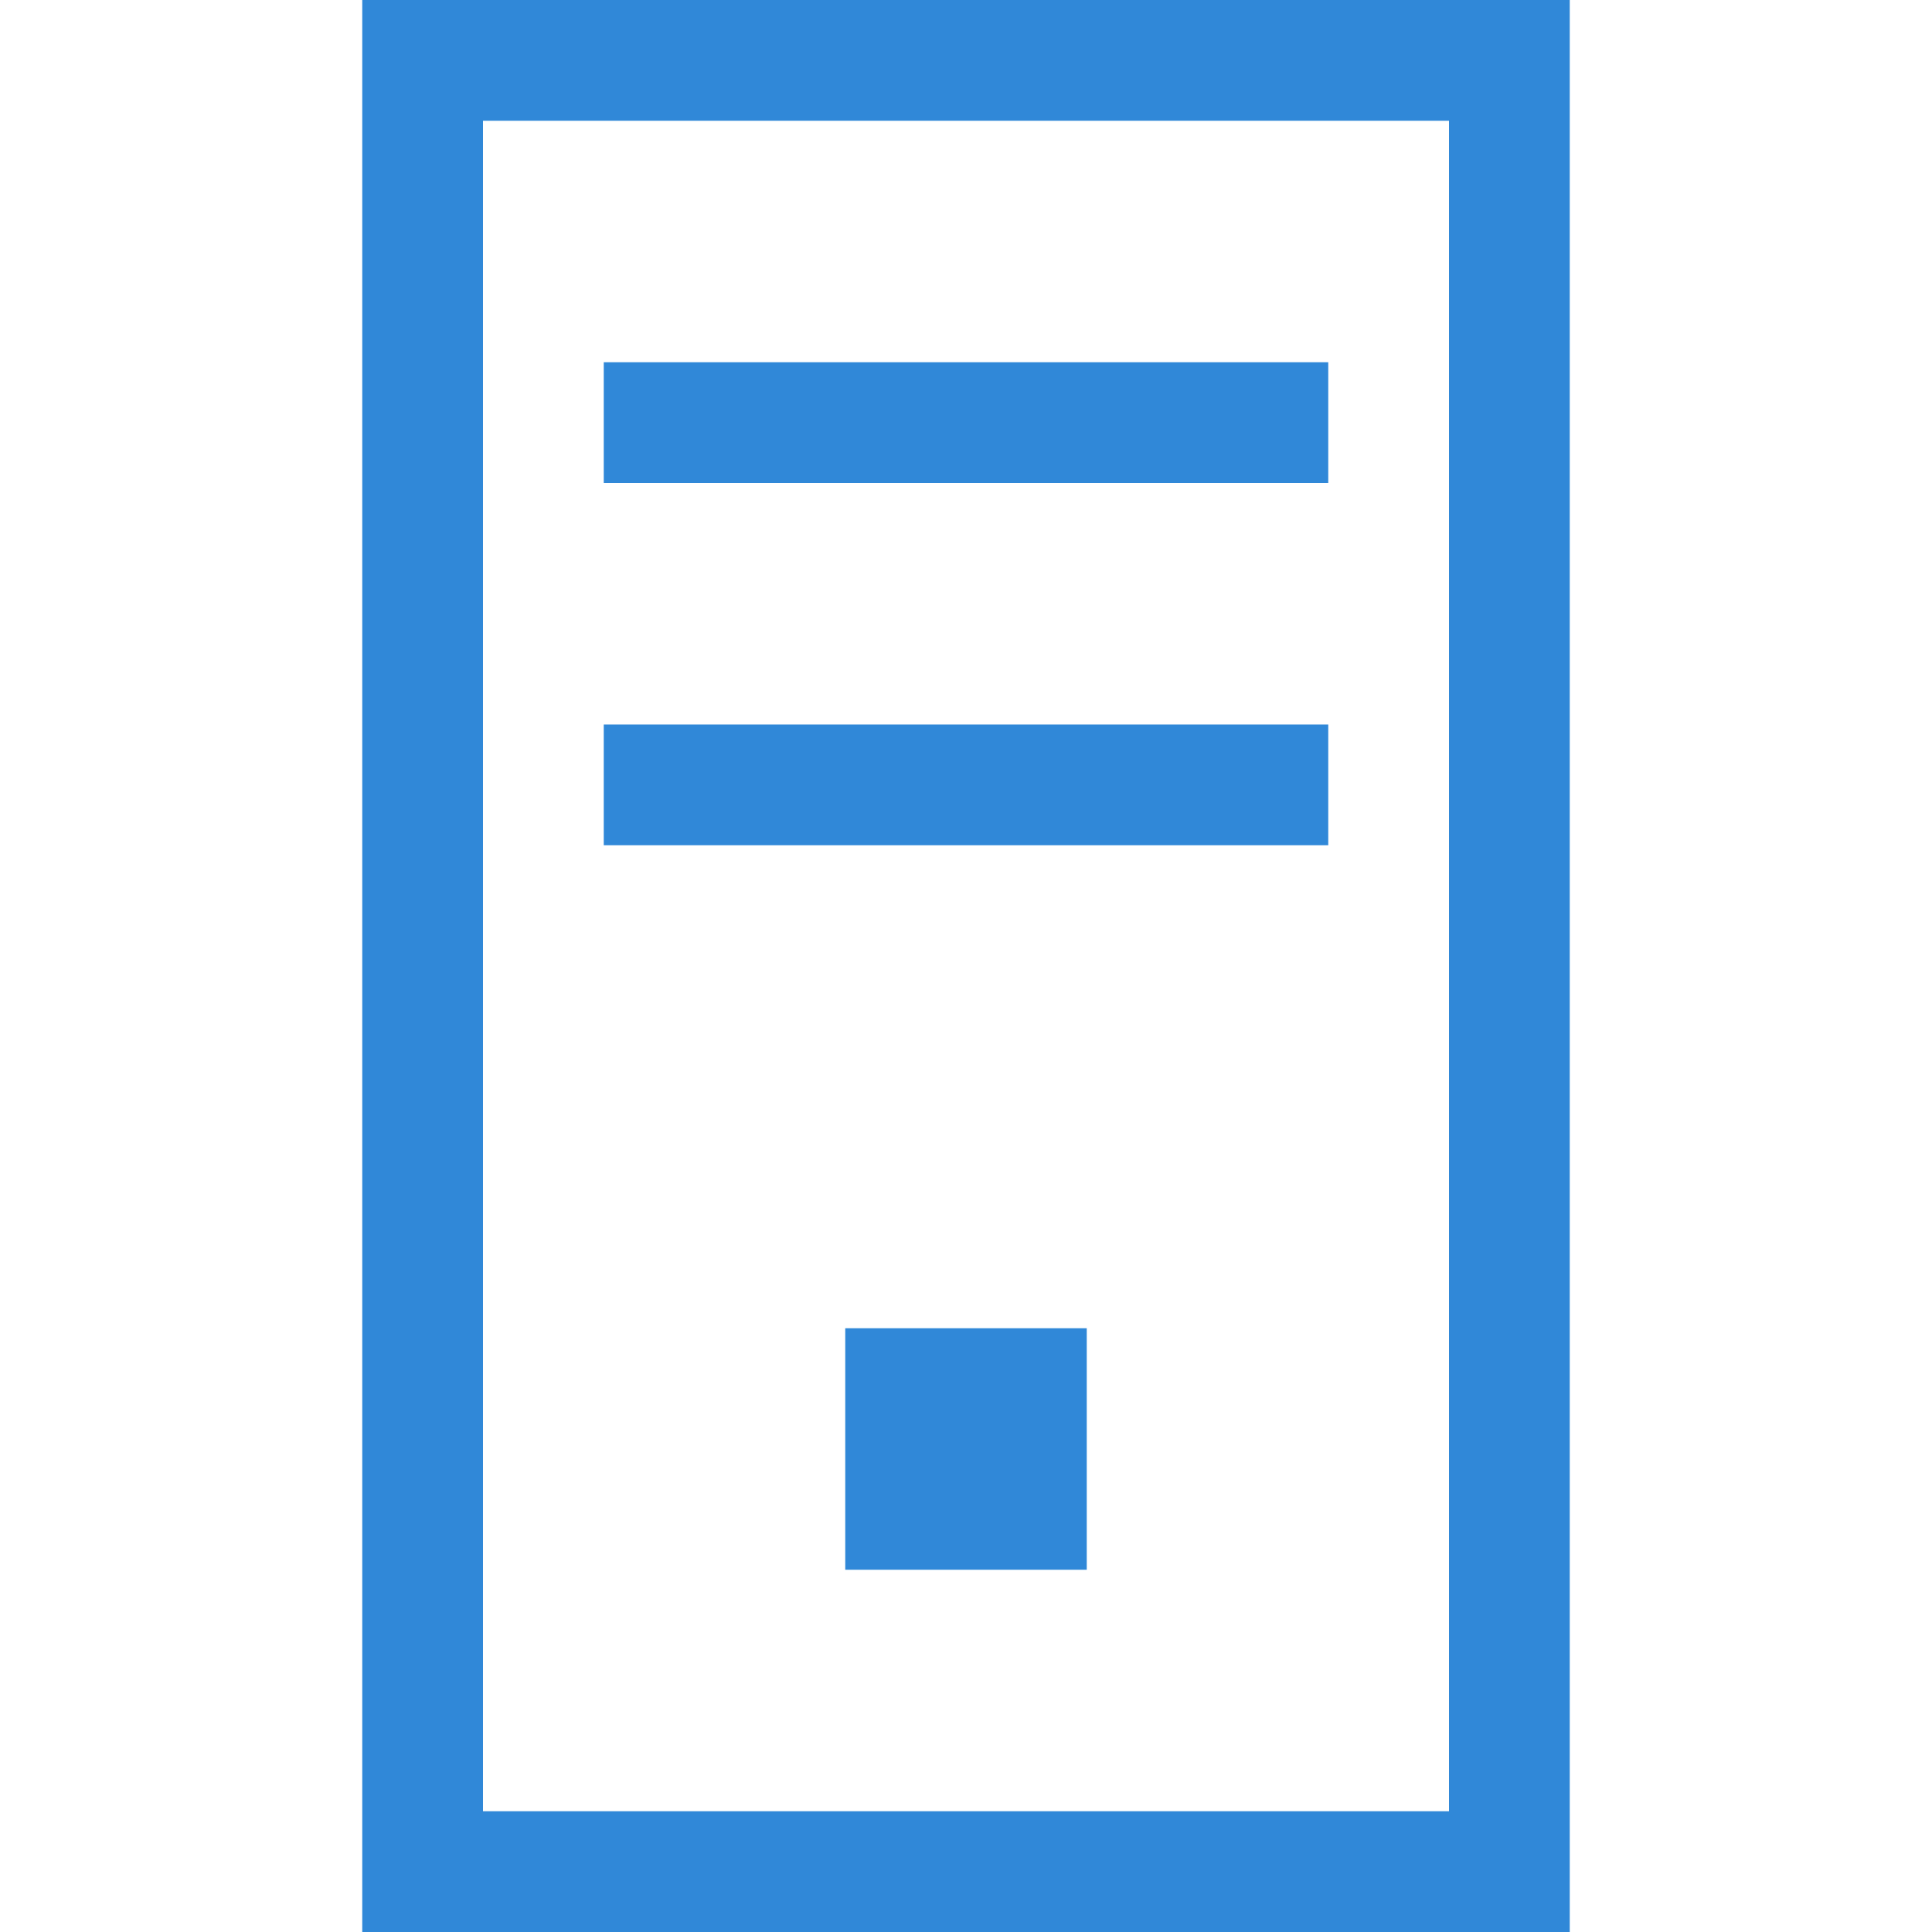 <svg xmlns="http://www.w3.org/2000/svg" viewBox="0 0 16 16"><defs><style>.cls-1{fill:none;stroke:#3088d8;stroke-miterlimit:10;}.cls-2{fill:#3088d8;}</style></defs><title>mainframe</title><g id="图层_2" data-name="图层 2"><rect class="cls-1" x="3.5" y="0.5" width="9" height="15"/><rect class="cls-2" x="5" y="3" width="6" height="1"/><rect class="cls-2" x="5" y="6" width="6" height="1"/><rect class="cls-2" x="7" y="11" width="2" height="2"/></g></svg>